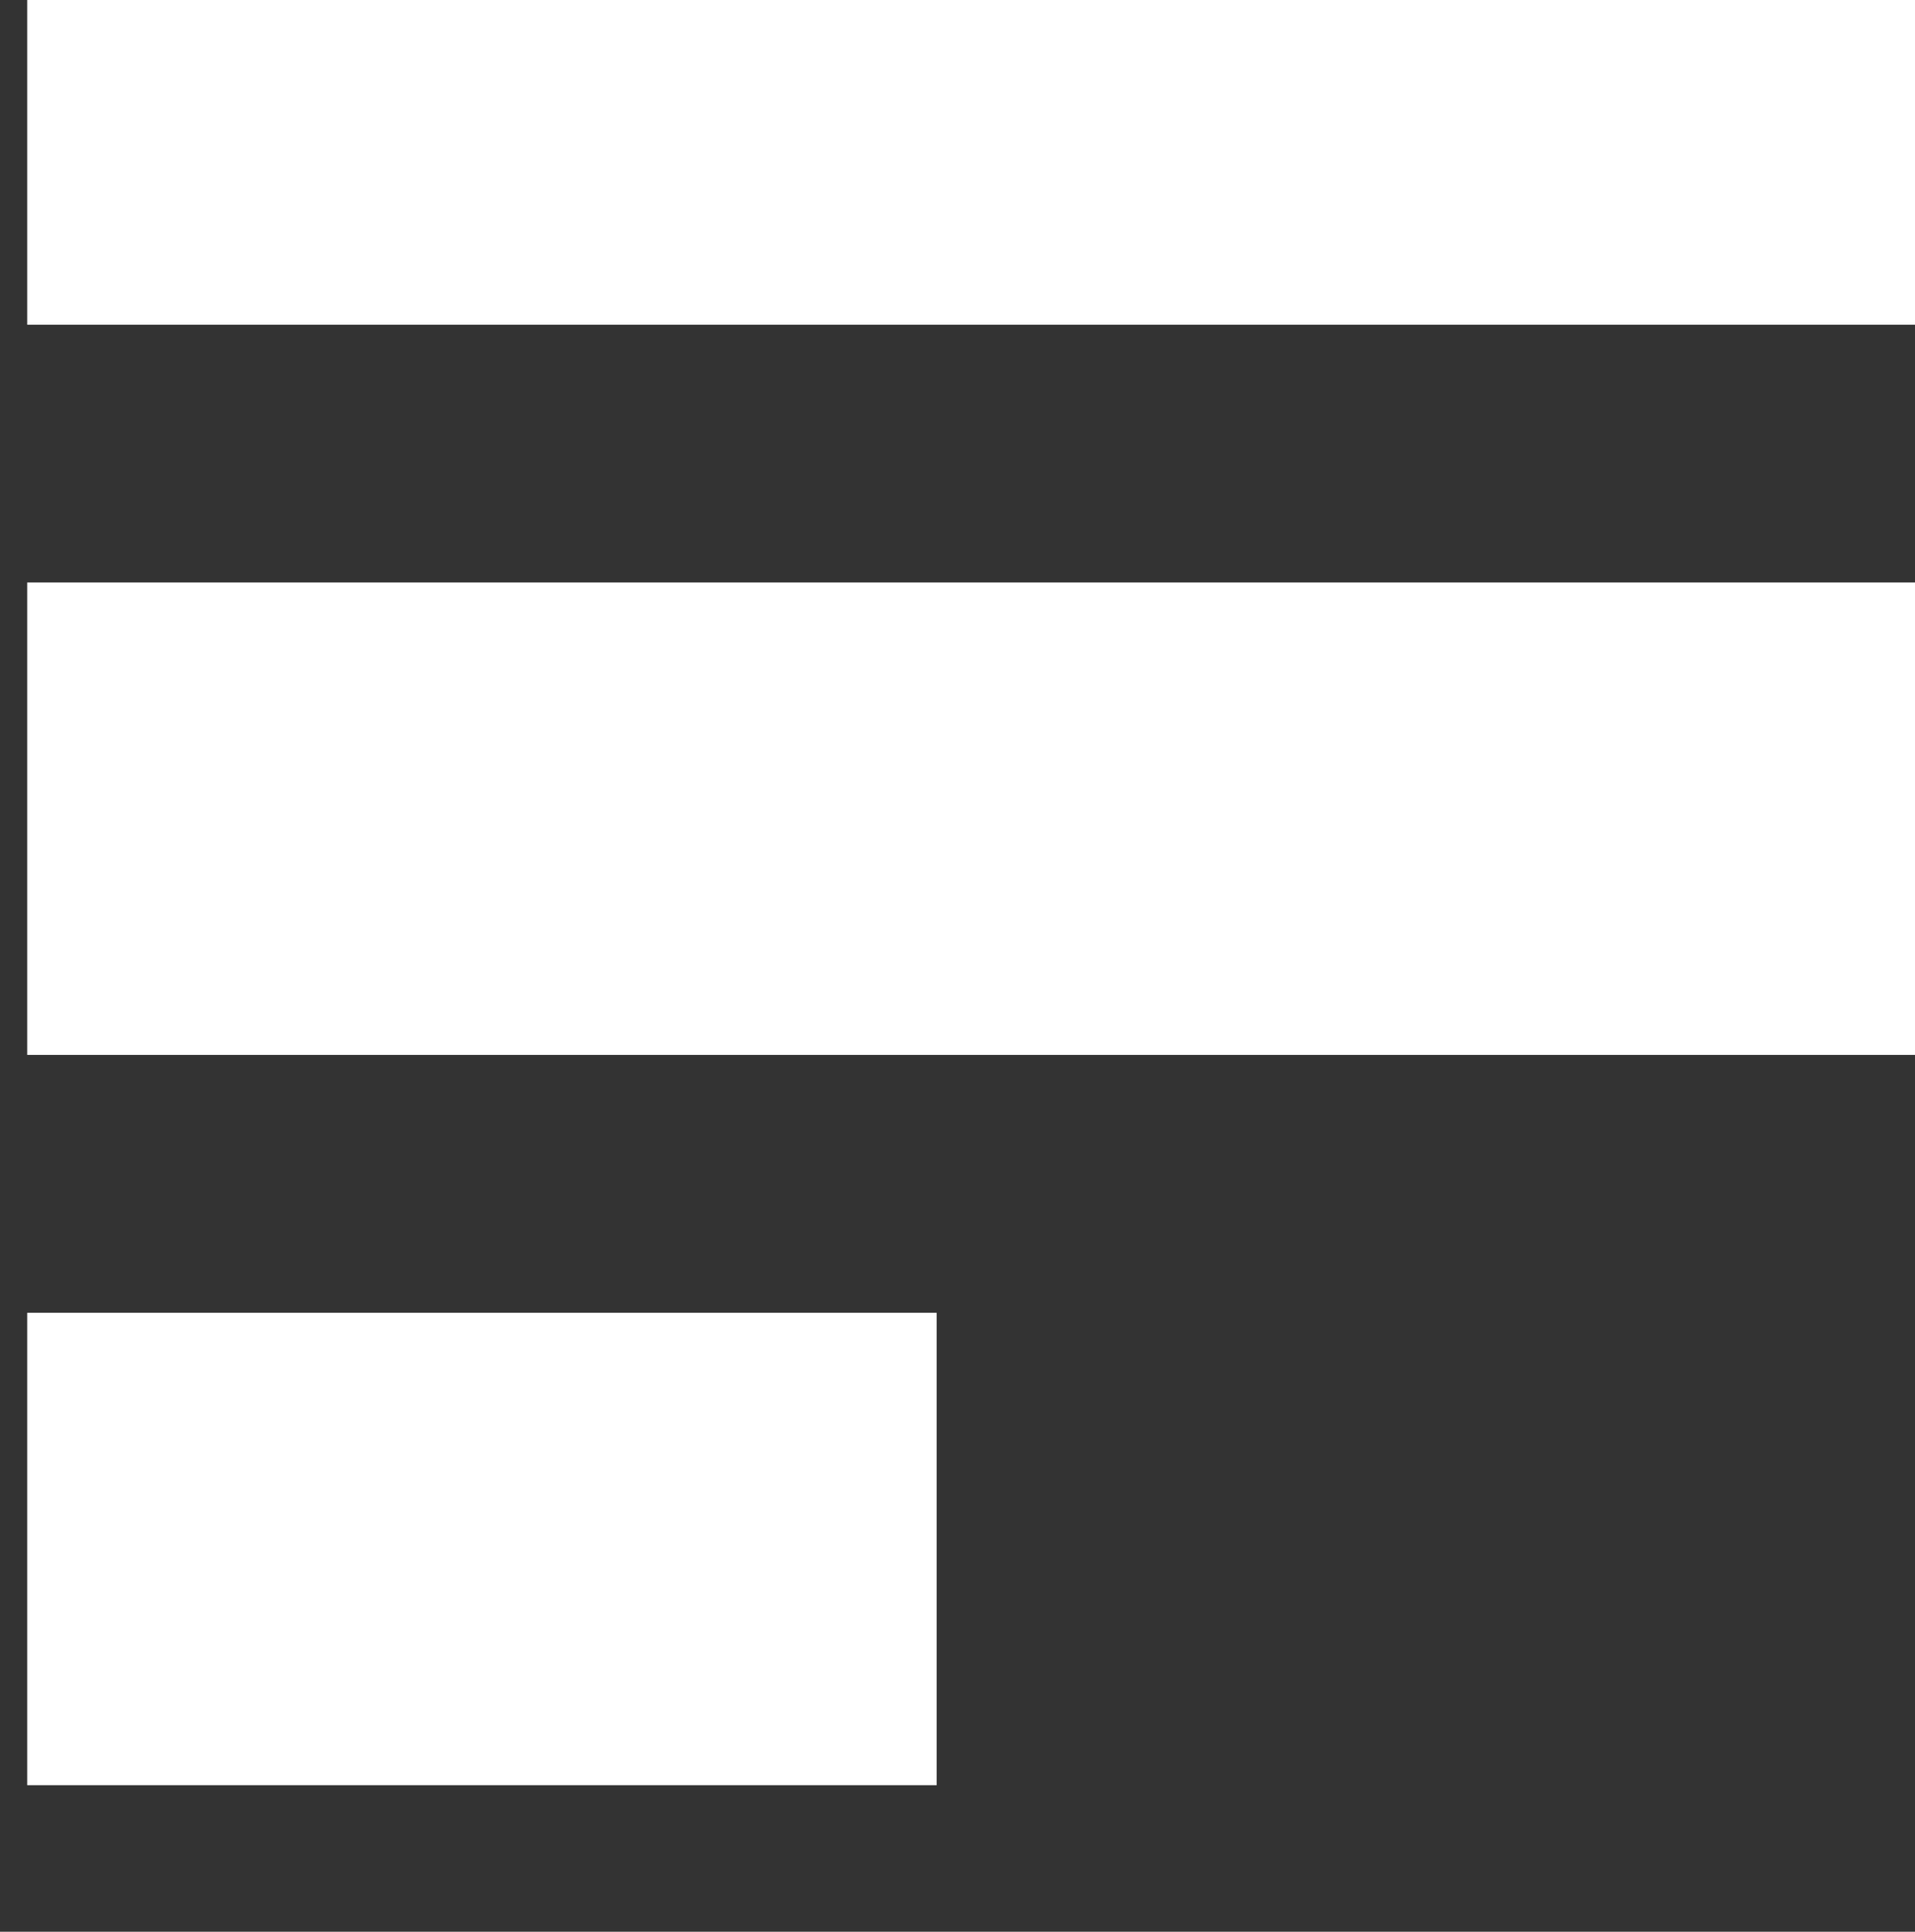 <?xml version="1.0" encoding="UTF-8" standalone="no"?>
<!-- Created with Inkscape (http://www.inkscape.org/) -->

<svg
   xmlns:dc="http://purl.org/dc/elements/1.1/"
   xmlns:cc="http://creativecommons.org/ns#"
   xmlns:rdf="http://www.w3.org/1999/02/22-rdf-syntax-ns#"
   xmlns:svg="http://www.w3.org/2000/svg"
   xmlns="http://www.w3.org/2000/svg"
   xmlns:sodipodi="http://sodipodi.sourceforge.net/DTD/sodipodi-0.dtd"
   xmlns:inkscape="http://www.inkscape.org/namespaces/inkscape"
   width="7.042mm"
   height="7.103mm"
   viewBox="0 0 7.042 7.103"
   version="1.1"
   id="svg5926"
   inkscape:version="0.92.1 r"
   sodipodi:docname="textW.svg">
  <rect x="0" y="0" width="7.042" height="7.103" fill="#333333" stroke="none"/>
  <defs
     id="defs5920" />
  <sodipodi:namedview
     id="base"
     pagecolor="#ffffff"
     bordercolor="#666666"
     borderopacity="1.0"
     inkscape:pageopacity="0.0"
     inkscape:pageshadow="2"
     inkscape:zoom="0.35"
     inkscape:cx="40.926191"
     inkscape:cy="16.947169"
     inkscape:document-units="mm"
     inkscape:current-layer="layer1"
     showgrid="false"
     fit-margin-top="0"
     fit-margin-left="0"
     fit-margin-right="0"
     fit-margin-bottom="0"
     inkscape:window-width="956"
     inkscape:window-height="1051"
     inkscape:window-x="960"
     inkscape:window-y="0"
     inkscape:window-maximized="0" />
  <g
     inkscape:label="Layer 1"
     inkscape:groupmode="layer"
     id="layer1"
     transform="translate(-61.743,-146.214)">
    <g
       id="g5908"
       transform="matrix(0.353,0,0,-0.353,-97.337,1008.255)">
      <path
         inkscape:connector-curvature="0"
         id="path4918"
         style="fill:#ffffff;fill-opacity:1;fill-rule:nonzero;stroke:none"
         d="m 450.935,2438.66 h 19.962 v 4.921 h -19.962 z" />
      <path
         inkscape:connector-curvature="0"
         id="path4920"
         style="fill:#ffffff;fill-opacity:1;fill-rule:nonzero;stroke:none"
         d="m 450.935,2431.054 h 19.962 v 4.921 h -19.962 z" />
      <path
         inkscape:connector-curvature="0"
         id="path4922"
         style="fill:#ffffff;fill-opacity:1;fill-rule:nonzero;stroke:none"
         d="m 450.935,2423.447 h 9.474 v 4.921 h -9.474 z" />
    </g>
  </g>
</svg>
